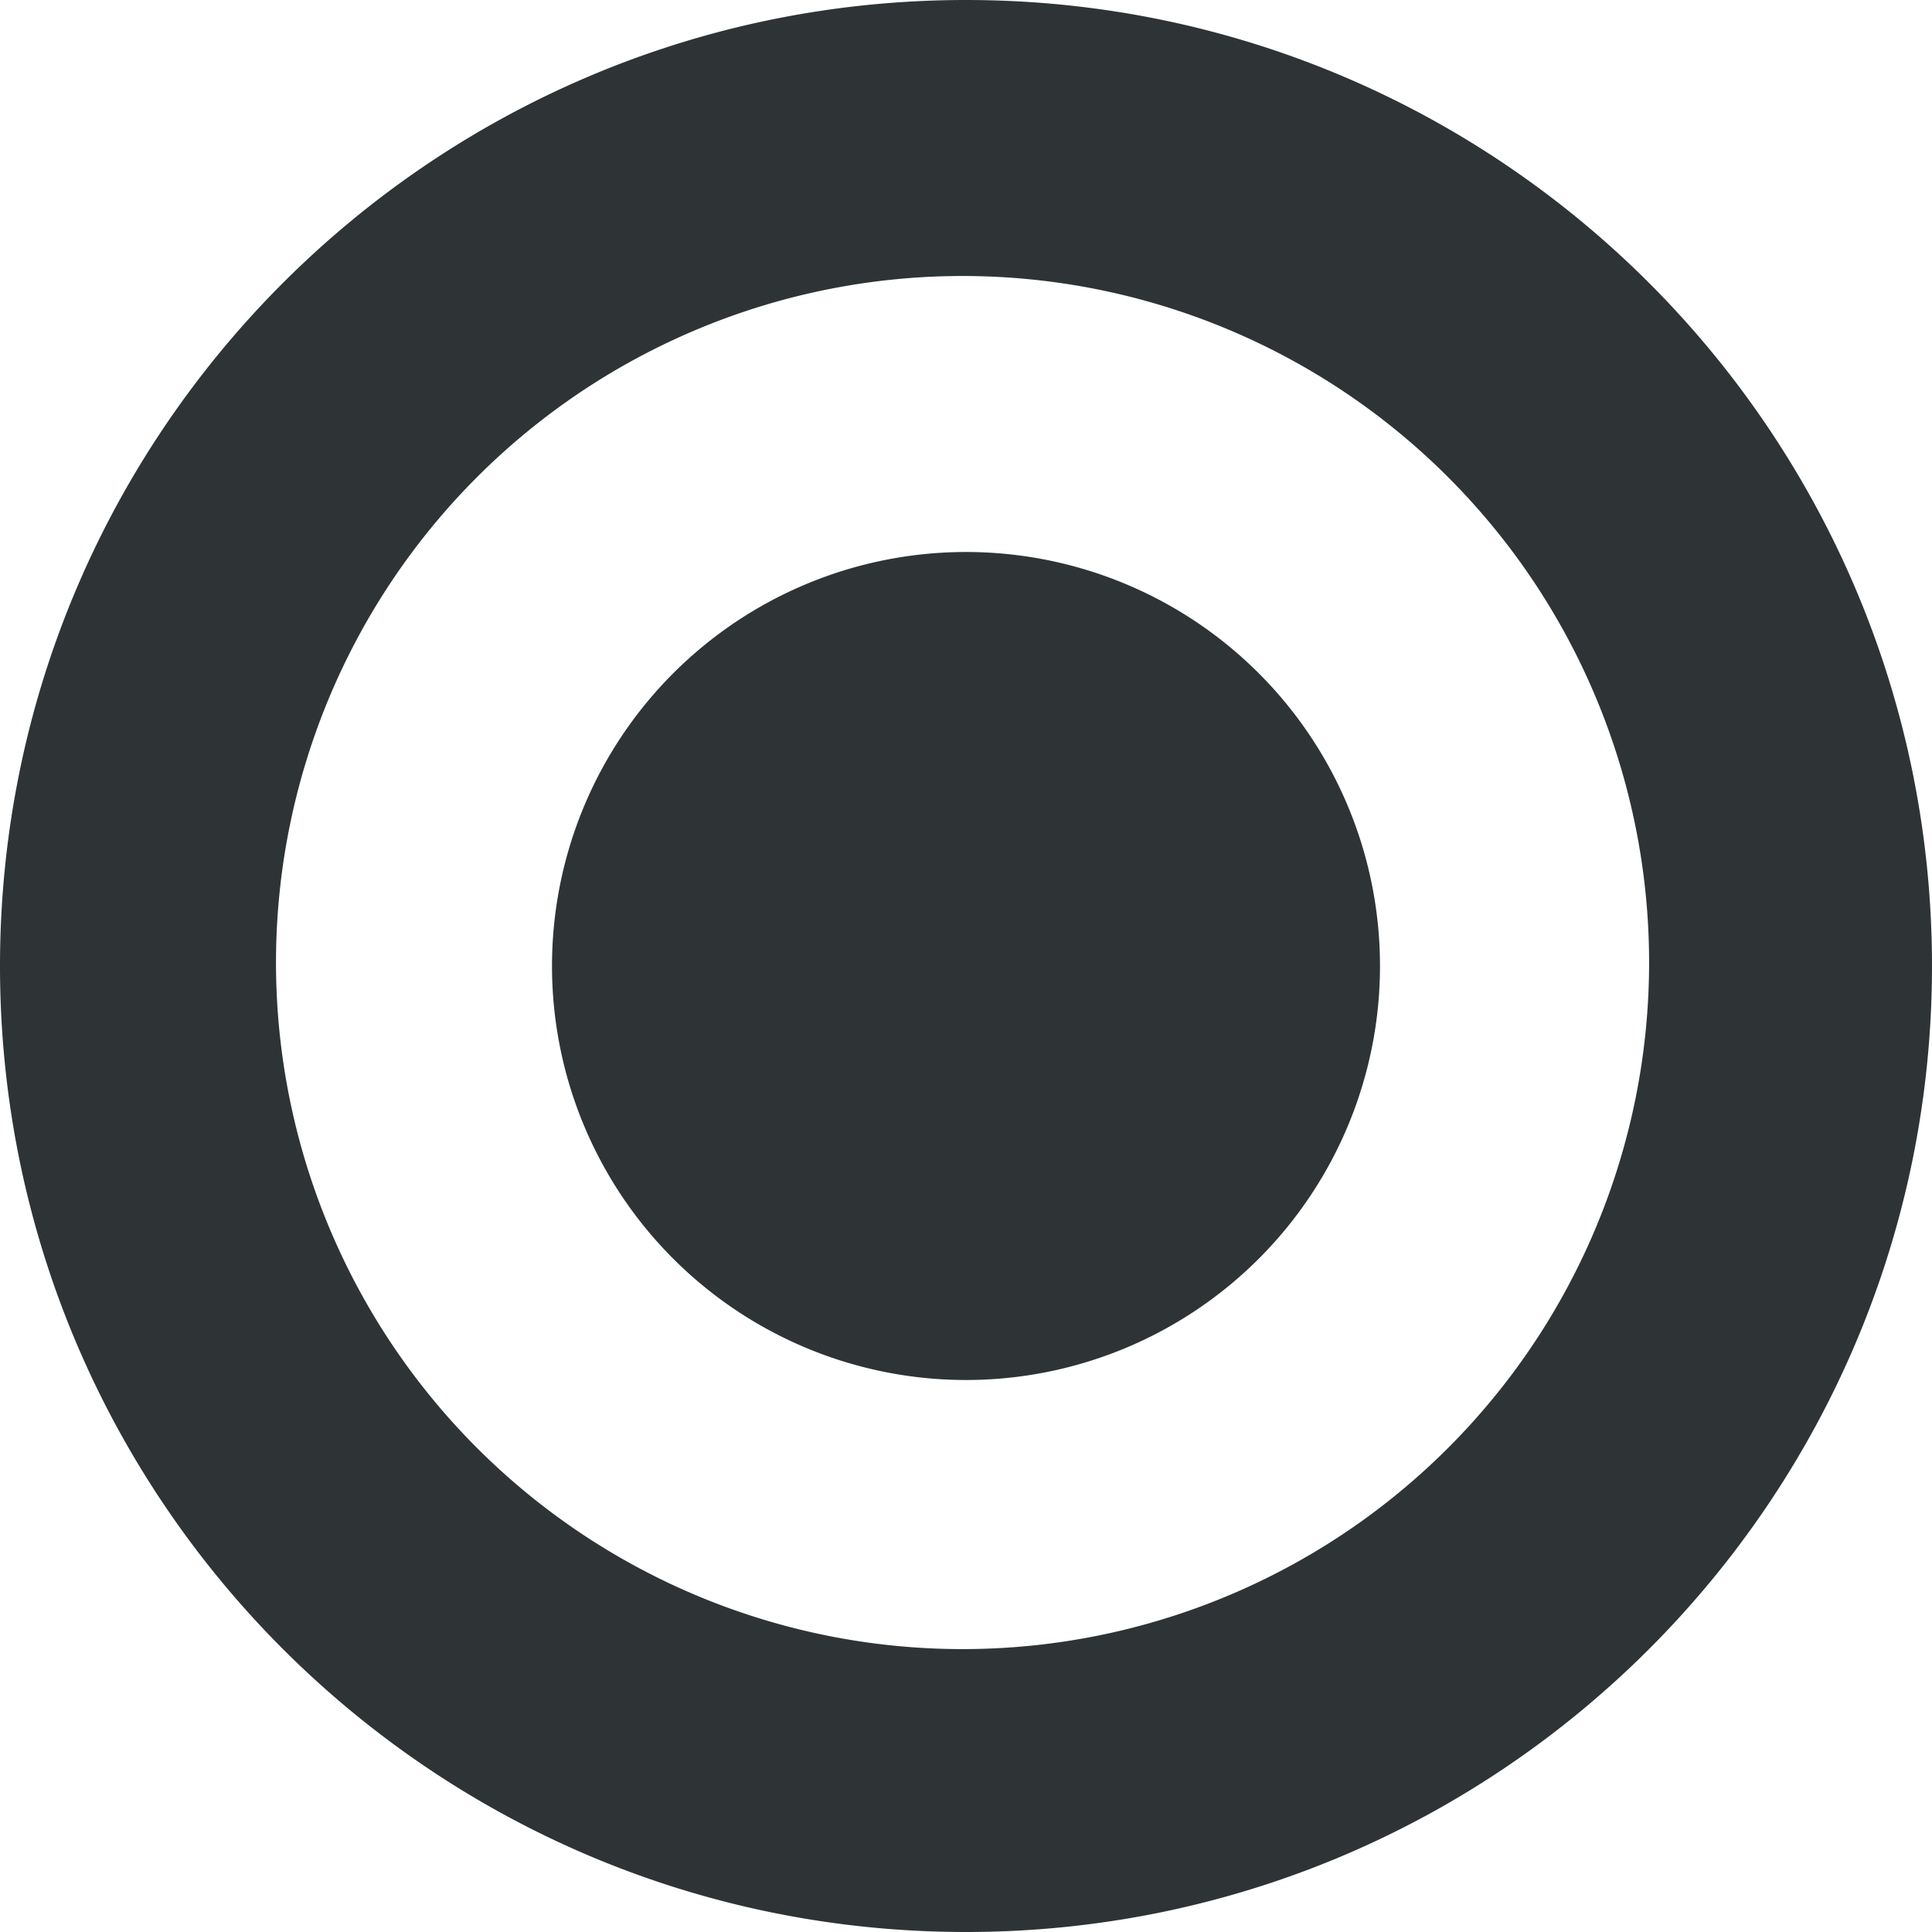 <svg height="14" viewBox="0 0 14 14" width="14" xmlns="http://www.w3.org/2000/svg"><g fill="#2e3436"><path d="m7 0c-3.866 0-7 3.134-7 7 0 3.866 3.134 7 7 7 3.866 0 7-3.134 7-7 0-3.866-3.134-7-7-7zm-.025 2a4.975 4.975 0 0 1 4.975 4.975 4.975 4.975 0 0 1 -4.975 4.975 4.975 4.975 0 0 1 -4.975-4.975 4.975 4.975 0 0 1 4.975-4.975z"/><path d="m10 7a3 3 0 0 1 -3 3 3 3 0 0 1 -3-3 3 3 0 0 1 3-3 3 3 0 0 1 3 3z"/></g></svg>